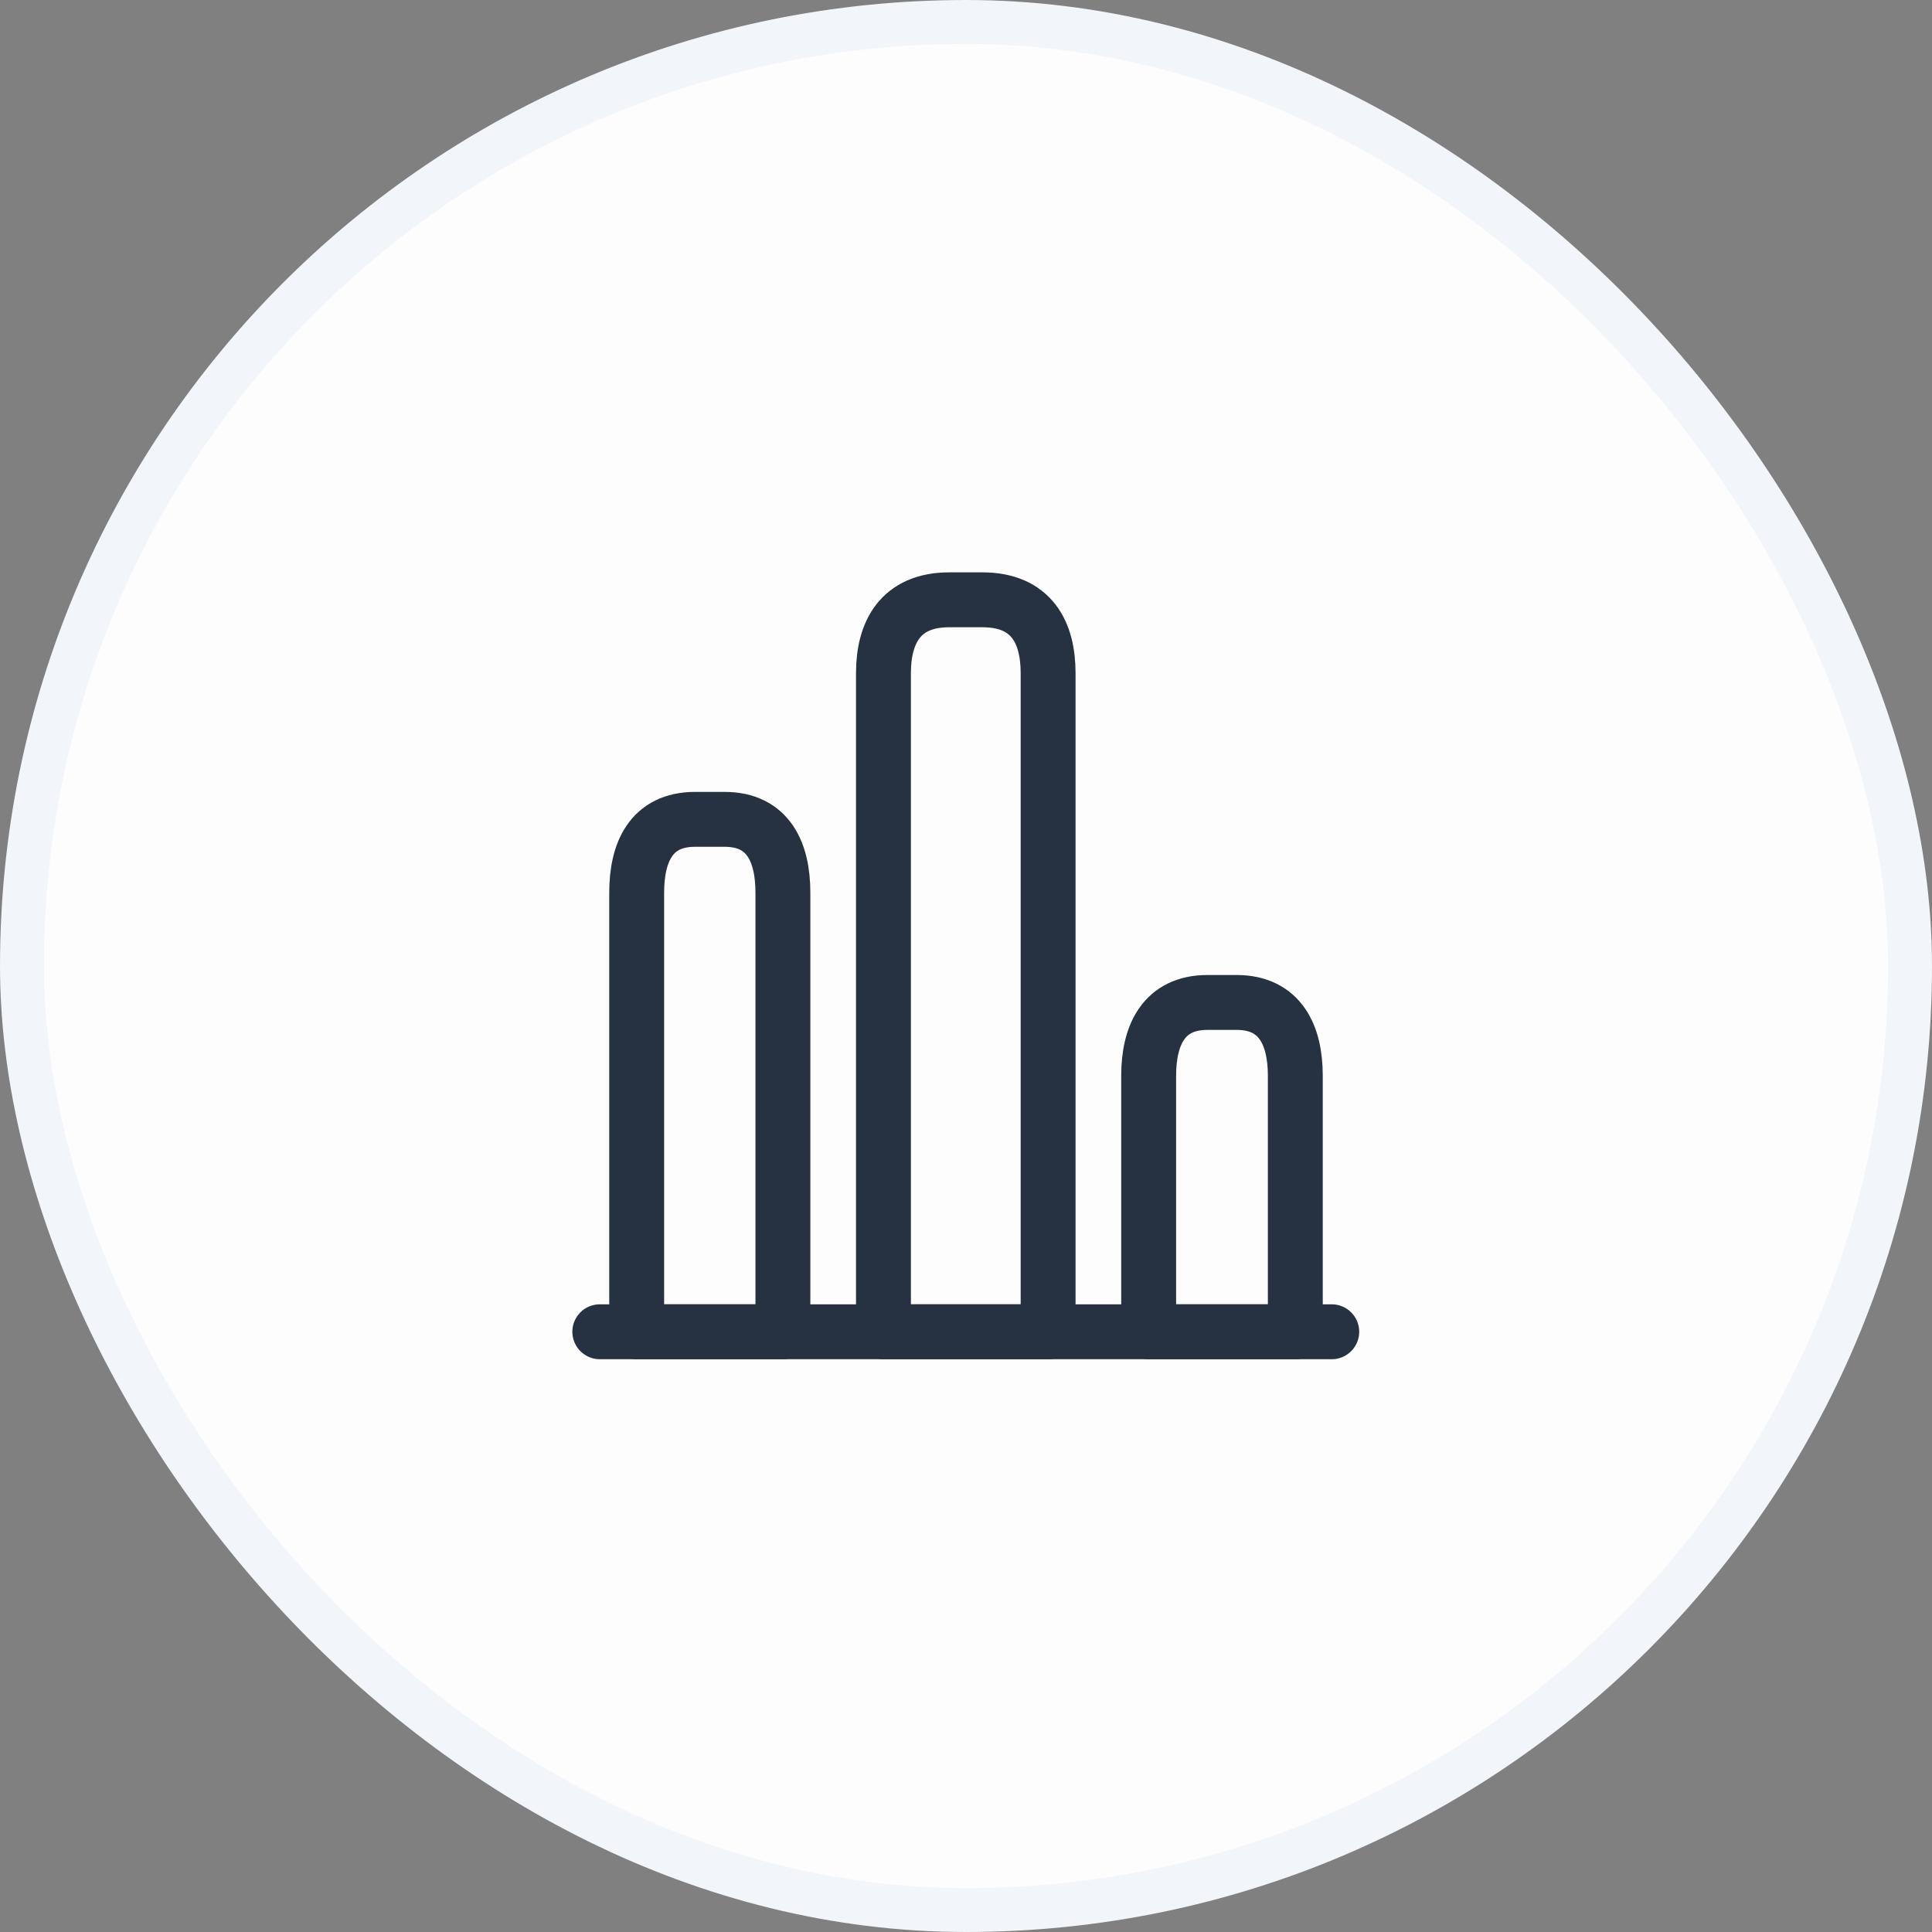<svg width="44" height="44" viewBox="0 0 44 44" fill="none" xmlns="http://www.w3.org/2000/svg" xmlns:xlink="http://www.w3.org/1999/xlink">
	<rect x="0" y="0" width="44" height="44" fill="#808080" stroke="none"/>
	<desc>
			Created with Pixso.
	</desc>
	<defs>
		<clipPath id="clip43_30765">
			<rect id="Frame 7" rx="21.5" width="43" height="43" transform="translate(0.5 0.5)" fill="white" fill-opacity="0"/>
		</clipPath>
	</defs>
	<rect id="Frame 7" rx="21.5" width="43" height="43" transform="translate(0.5 0.5)" fill="#FDFDFD" fill-opacity="1"/>
	<g clip-path="url(#clip43_30765)">
		<rect id="vuesax/linear/chart" width="20" height="20" transform="translate(12 12)" fill="#FFFFFF" fill-opacity="0"/>
		<path id="Vector" d="M13.66 30.33L30.33 30.33" stroke="#263141" stroke-opacity="1" stroke-width="1.25" stroke-linejoin="round" stroke-linecap="round"/>
		<path id="Vector" d="M20.12 30.33L23.87 30.33L23.87 15.33C23.87 14.41 23.5 13.66 22.37 13.66L21.62 13.66C20.5 13.66 20.12 14.41 20.12 15.33L20.12 30.33Z" stroke="#263141" stroke-opacity="1" stroke-width="1.25" stroke-linejoin="round"/>
		<path id="Vector" d="M14.5 30.33L17.83 30.33L17.83 20.33C17.83 19.41 17.5 18.66 16.5 18.66L15.83 18.66C14.83 18.66 14.5 19.41 14.5 20.33L14.5 30.33Z" stroke="#263141" stroke-opacity="1" stroke-width="1.25" stroke-linejoin="round"/>
		<path id="Vector" d="M26.16 30.33L29.5 30.33L29.5 24.5C29.5 23.58 29.16 22.83 28.16 22.83L27.5 22.83C26.5 22.83 26.16 23.58 26.16 24.5L26.16 30.33Z" stroke="#263141" stroke-opacity="1" stroke-width="1.25" stroke-linejoin="round"/>
		<g opacity="0"/>
	</g>
	<rect id="Frame 7" rx="21.5" width="43" height="43" transform="translate(0.5 0.5)" stroke="#F2F5F9" stroke-opacity="1" stroke-width="1"/>
</svg>
